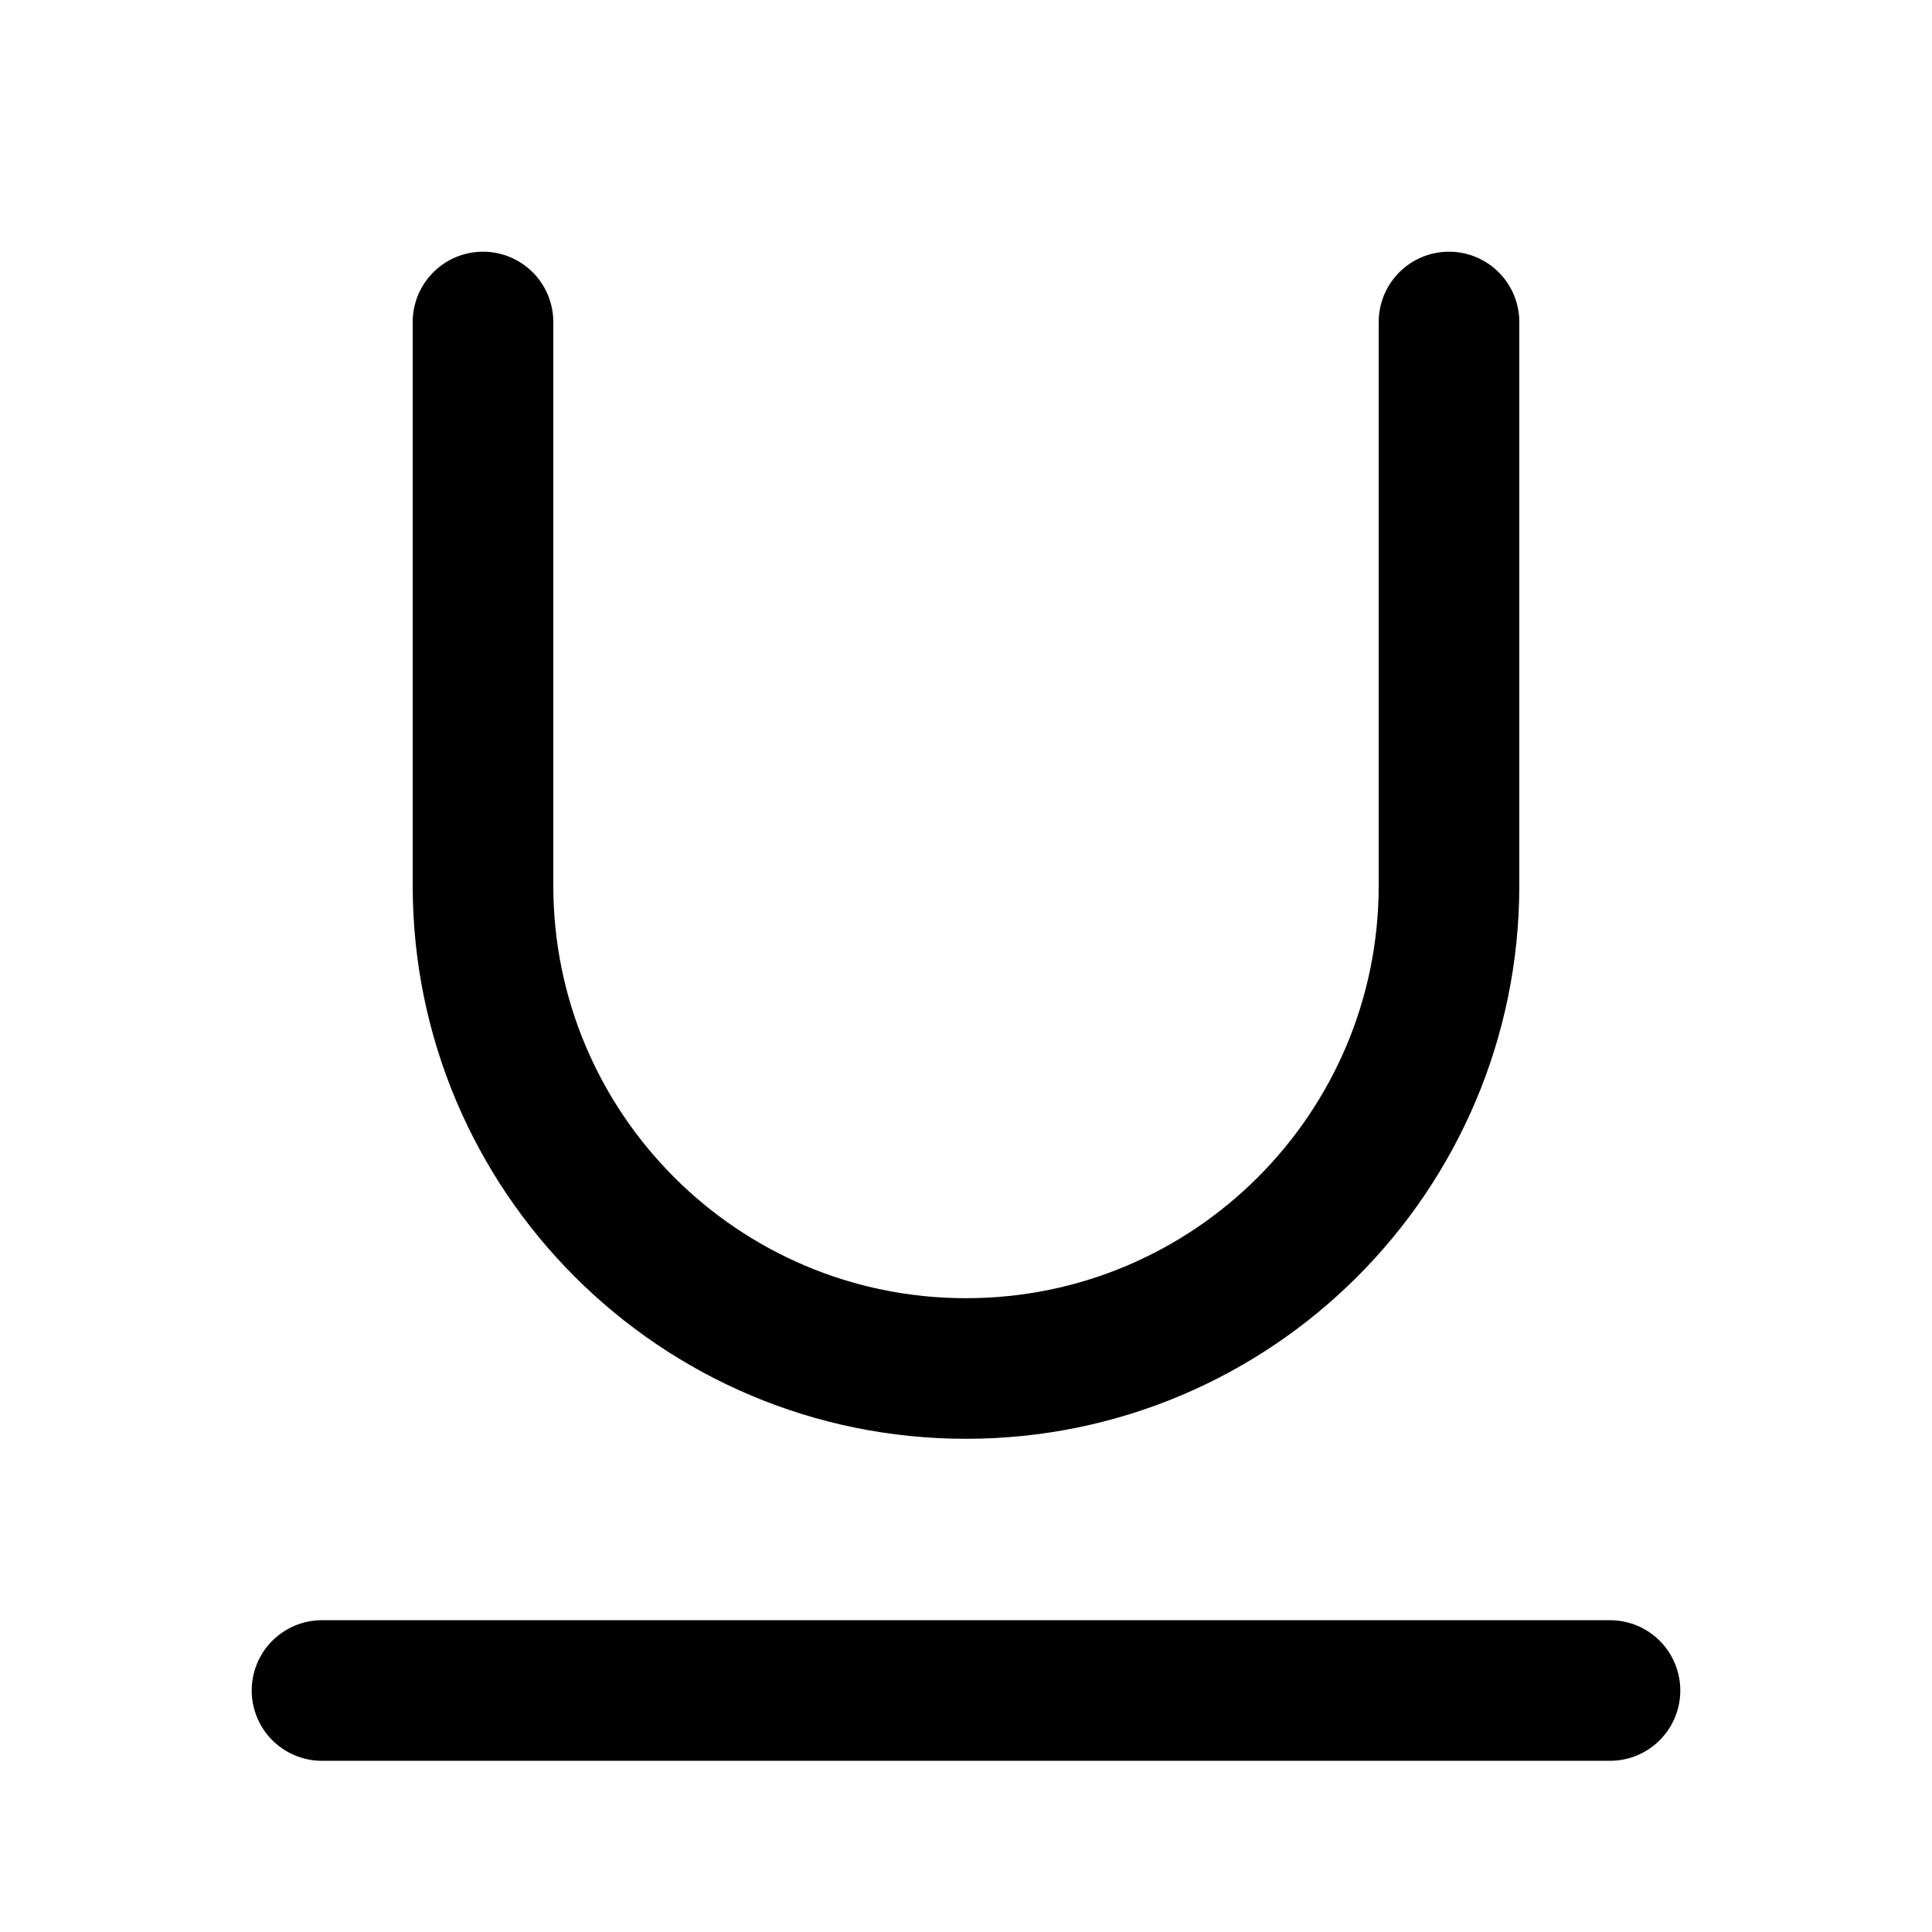 <svg width="18" height="18" viewBox="0 0 18 18" fill="none" xmlns="http://www.w3.org/2000/svg">
<path d="M13.5 3V8.25C13.5 10.735 11.485 12.75 9 12.75C6.515 12.75 4.5 10.735 4.5 8.25V3M3 15.75H15" stroke="currentColor" stroke-width="1.31" stroke-linecap="round" stroke-linejoin="round"/>
</svg>
